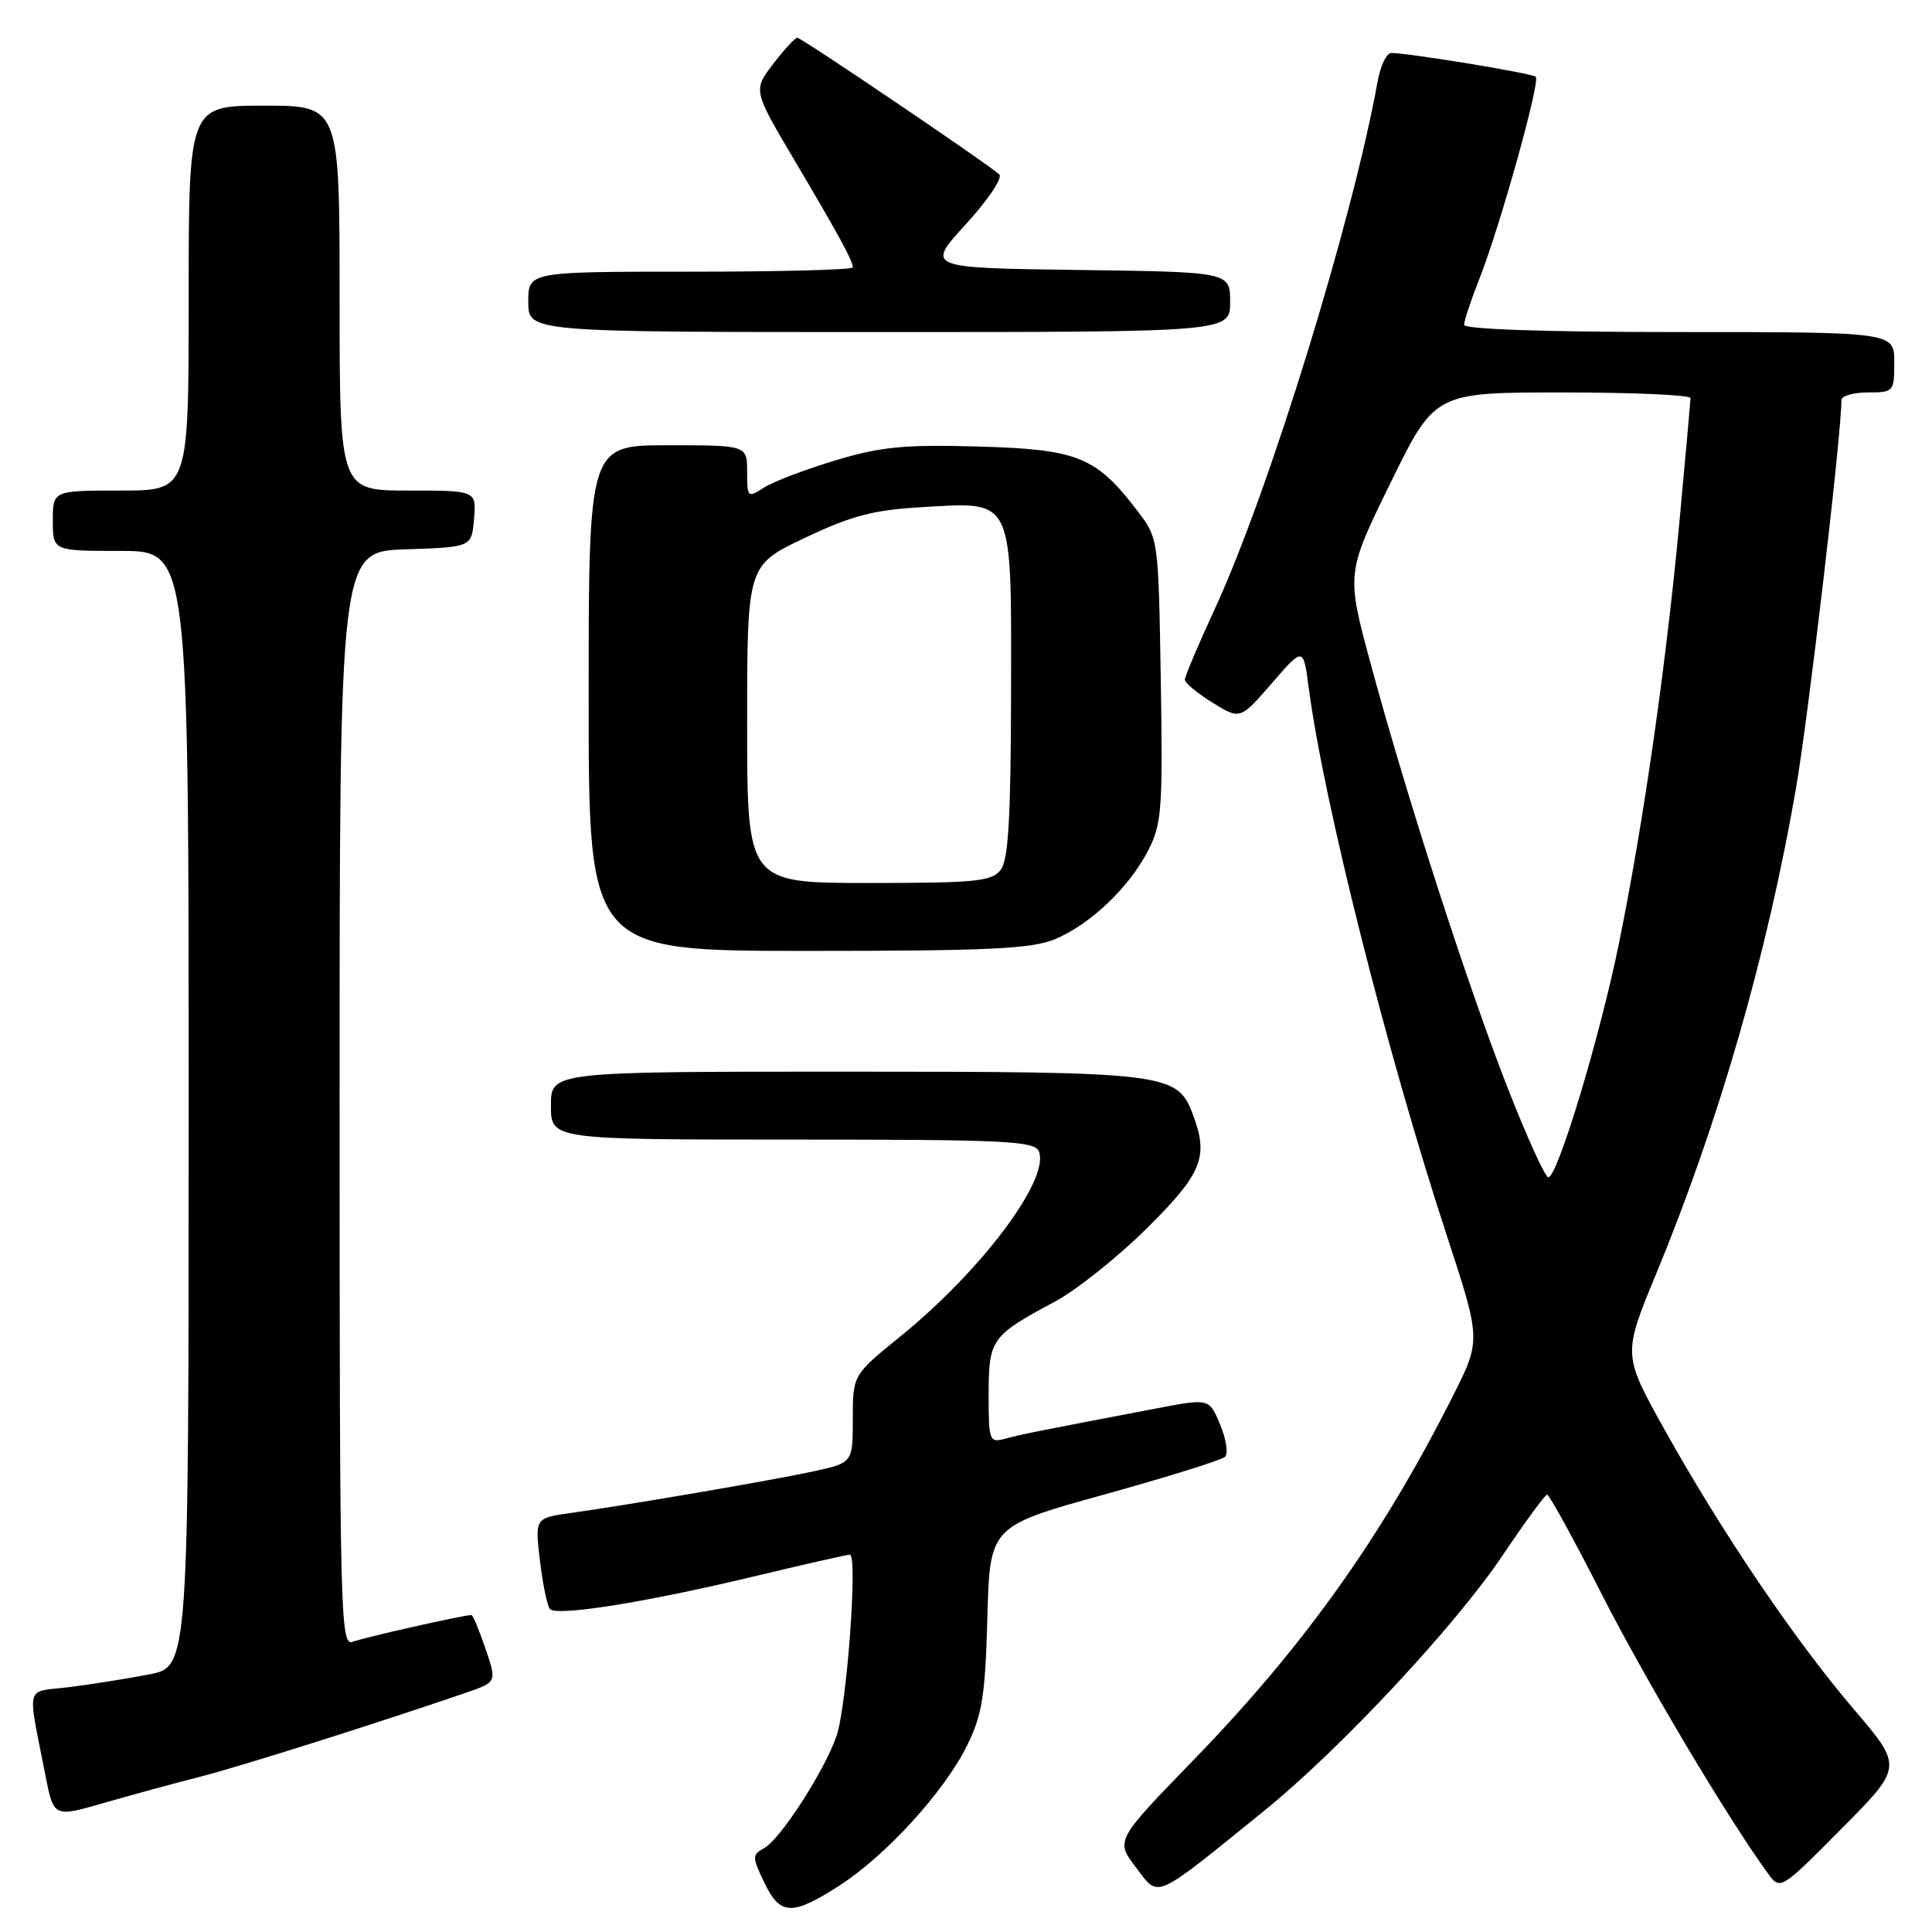 <?xml version="1.0" encoding="UTF-8" standalone="no"?>
<!DOCTYPE svg PUBLIC "-//W3C//DTD SVG 1.1//EN" "http://www.w3.org/Graphics/SVG/1.1/DTD/svg11.dtd" >
<svg xmlns="http://www.w3.org/2000/svg" xmlns:xlink="http://www.w3.org/1999/xlink" version="1.1" viewBox="0 0 256 256">
 <g >
 <path fill="currentColor"
d=" M 111.15 249.90 C 117.35 245.93 125.14 237.39 128.14 231.29 C 130.15 227.22 130.55 224.68 130.83 214.37 C 131.16 202.23 131.16 202.23 146.33 198.03 C 154.67 195.71 161.87 193.47 162.32 193.04 C 162.77 192.61 162.48 190.70 161.68 188.78 C 160.23 185.29 160.23 185.29 153.36 186.60 C 137.27 189.67 135.39 190.04 133.25 190.62 C 131.09 191.21 131.00 190.99 131.00 184.77 C 131.00 177.46 131.35 176.98 139.75 172.49 C 142.64 170.94 148.15 166.55 152.00 162.72 C 159.33 155.44 160.19 153.27 158.04 147.61 C 155.98 142.17 154.54 142.00 112.05 142.00 C 73.00 142.00 73.00 142.00 73.00 146.50 C 73.00 151.00 73.00 151.00 105.03 151.00 C 133.39 151.00 137.13 151.18 137.67 152.59 C 139.10 156.30 130.05 168.37 119.28 177.10 C 113.00 182.20 113.00 182.20 113.00 188.02 C 113.00 193.83 113.00 193.83 107.75 194.97 C 102.18 196.17 83.73 199.34 75.69 200.47 C 70.87 201.14 70.87 201.14 71.55 206.82 C 71.92 209.94 72.52 212.82 72.87 213.20 C 73.77 214.20 85.46 212.34 99.71 208.93 C 106.43 207.32 112.23 206.00 112.61 206.00 C 113.68 206.00 112.20 226.13 110.84 230.04 C 109.24 234.66 103.43 243.66 101.28 244.87 C 99.64 245.78 99.64 246.03 101.26 249.42 C 103.35 253.81 104.94 253.89 111.15 249.90 Z  M 167.57 239.89 C 177.59 231.77 192.86 215.41 199.14 206.05 C 202.09 201.66 204.72 198.06 205.00 198.05 C 205.28 198.03 208.54 203.98 212.25 211.26 C 218.09 222.71 228.73 240.60 234.20 248.16 C 235.89 250.50 235.89 250.50 244.02 242.30 C 252.15 234.11 252.15 234.11 245.61 226.45 C 237.76 217.24 228.20 203.11 220.60 189.50 C 215.02 179.50 215.02 179.50 219.45 168.79 C 227.77 148.66 234.17 126.42 237.97 104.50 C 239.62 94.95 244.00 57.58 244.00 53.02 C 244.00 52.46 245.57 52.00 247.50 52.00 C 250.92 52.00 251.00 51.90 251.00 48.00 C 251.00 44.00 251.00 44.00 222.50 44.00 C 204.90 44.00 194.00 43.63 194.00 43.04 C 194.00 42.51 194.92 39.74 196.05 36.88 C 198.77 29.96 204.13 10.79 203.50 10.17 C 203.05 9.72 186.97 7.07 184.36 7.02 C 183.74 7.01 182.92 8.69 182.55 10.75 C 179.23 29.20 168.12 65.20 161.00 80.61 C 158.80 85.38 157.00 89.63 157.00 90.06 C 157.00 90.49 158.65 91.86 160.66 93.10 C 164.33 95.37 164.33 95.37 168.52 90.54 C 172.70 85.71 172.70 85.71 173.41 91.11 C 175.35 106.05 183.79 139.57 191.65 163.53 C 196.25 177.56 196.25 177.56 192.53 184.95 C 183.14 203.59 172.79 218.12 158.17 233.19 C 147.80 243.88 147.80 243.88 150.53 247.46 C 153.64 251.53 152.65 251.97 167.57 239.89 Z  M 26.50 235.43 C 31.79 234.08 49.73 228.42 61.67 224.32 C 65.84 222.89 65.84 222.89 64.33 218.45 C 63.49 216.00 62.66 214.00 62.47 214.00 C 61.43 214.00 48.23 216.97 46.75 217.54 C 45.09 218.18 45.00 214.35 45.00 145.65 C 45.00 73.08 45.00 73.08 53.75 72.79 C 62.50 72.50 62.50 72.50 62.81 68.75 C 63.12 65.00 63.12 65.00 54.06 65.00 C 45.00 65.00 45.00 65.00 45.00 39.50 C 45.00 14.00 45.00 14.00 35.00 14.00 C 25.00 14.00 25.00 14.00 25.00 39.50 C 25.00 65.00 25.00 65.00 16.00 65.00 C 7.00 65.00 7.00 65.00 7.00 69.00 C 7.00 73.00 7.00 73.00 16.00 73.00 C 25.00 73.00 25.00 73.00 25.00 146.93 C 25.00 220.86 25.00 220.86 19.75 221.87 C 16.86 222.43 12.11 223.18 9.19 223.55 C 3.23 224.28 3.61 222.88 6.00 235.16 C 7.11 240.83 7.11 240.83 13.80 238.89 C 17.49 237.83 23.20 236.27 26.50 235.43 Z  M 139.78 124.45 C 144.48 122.49 149.60 117.61 152.15 112.67 C 153.94 109.19 154.09 107.16 153.81 90.09 C 153.50 71.39 153.49 71.33 150.75 67.74 C 145.24 60.51 142.84 59.54 129.71 59.17 C 119.85 58.89 116.74 59.18 110.71 61.00 C 106.74 62.19 102.49 63.81 101.25 64.60 C 99.07 66.00 99.00 65.94 99.00 62.52 C 99.00 59.00 99.00 59.00 88.50 59.00 C 78.00 59.00 78.00 59.00 78.00 92.50 C 78.00 126.00 78.00 126.00 107.03 126.00 C 131.00 126.00 136.71 125.73 139.78 124.45 Z  M 163.00 40.02 C 163.00 36.04 163.00 36.04 142.84 35.77 C 122.69 35.50 122.69 35.50 127.99 29.70 C 130.95 26.47 132.90 23.54 132.40 23.10 C 130.68 21.57 106.19 5.00 105.65 5.00 C 105.35 5.00 103.91 6.57 102.44 8.48 C 99.79 11.97 99.79 11.97 105.27 21.23 C 111.23 31.30 113.00 34.56 113.00 35.43 C 113.00 35.75 103.33 36.00 91.50 36.00 C 70.00 36.00 70.00 36.00 70.00 40.00 C 70.00 44.00 70.00 44.00 116.50 44.00 C 163.00 44.00 163.00 44.00 163.00 40.02 Z  M 199.81 144.25 C 194.52 130.74 186.53 106.04 181.70 88.24 C 178.37 75.98 178.37 75.98 184.25 63.99 C 190.12 52.00 190.12 52.00 207.06 52.00 C 216.38 52.00 224.00 52.34 224.00 52.75 C 223.99 53.16 223.32 60.70 222.50 69.50 C 220.72 88.44 217.76 109.08 214.52 125.00 C 212.00 137.38 206.38 156.00 205.16 156.00 C 204.75 156.00 202.34 150.71 199.81 144.25 Z  M 99.00 95.95 C 99.00 74.90 99.00 74.90 106.63 71.28 C 112.83 68.33 115.74 67.57 122.16 67.20 C 134.41 66.49 134.01 65.64 133.97 91.90 C 133.94 108.28 133.62 113.92 132.61 115.25 C 131.44 116.79 129.34 117.00 115.14 117.00 C 99.00 117.00 99.00 117.00 99.00 95.95 Z "/>
</g>
</svg>